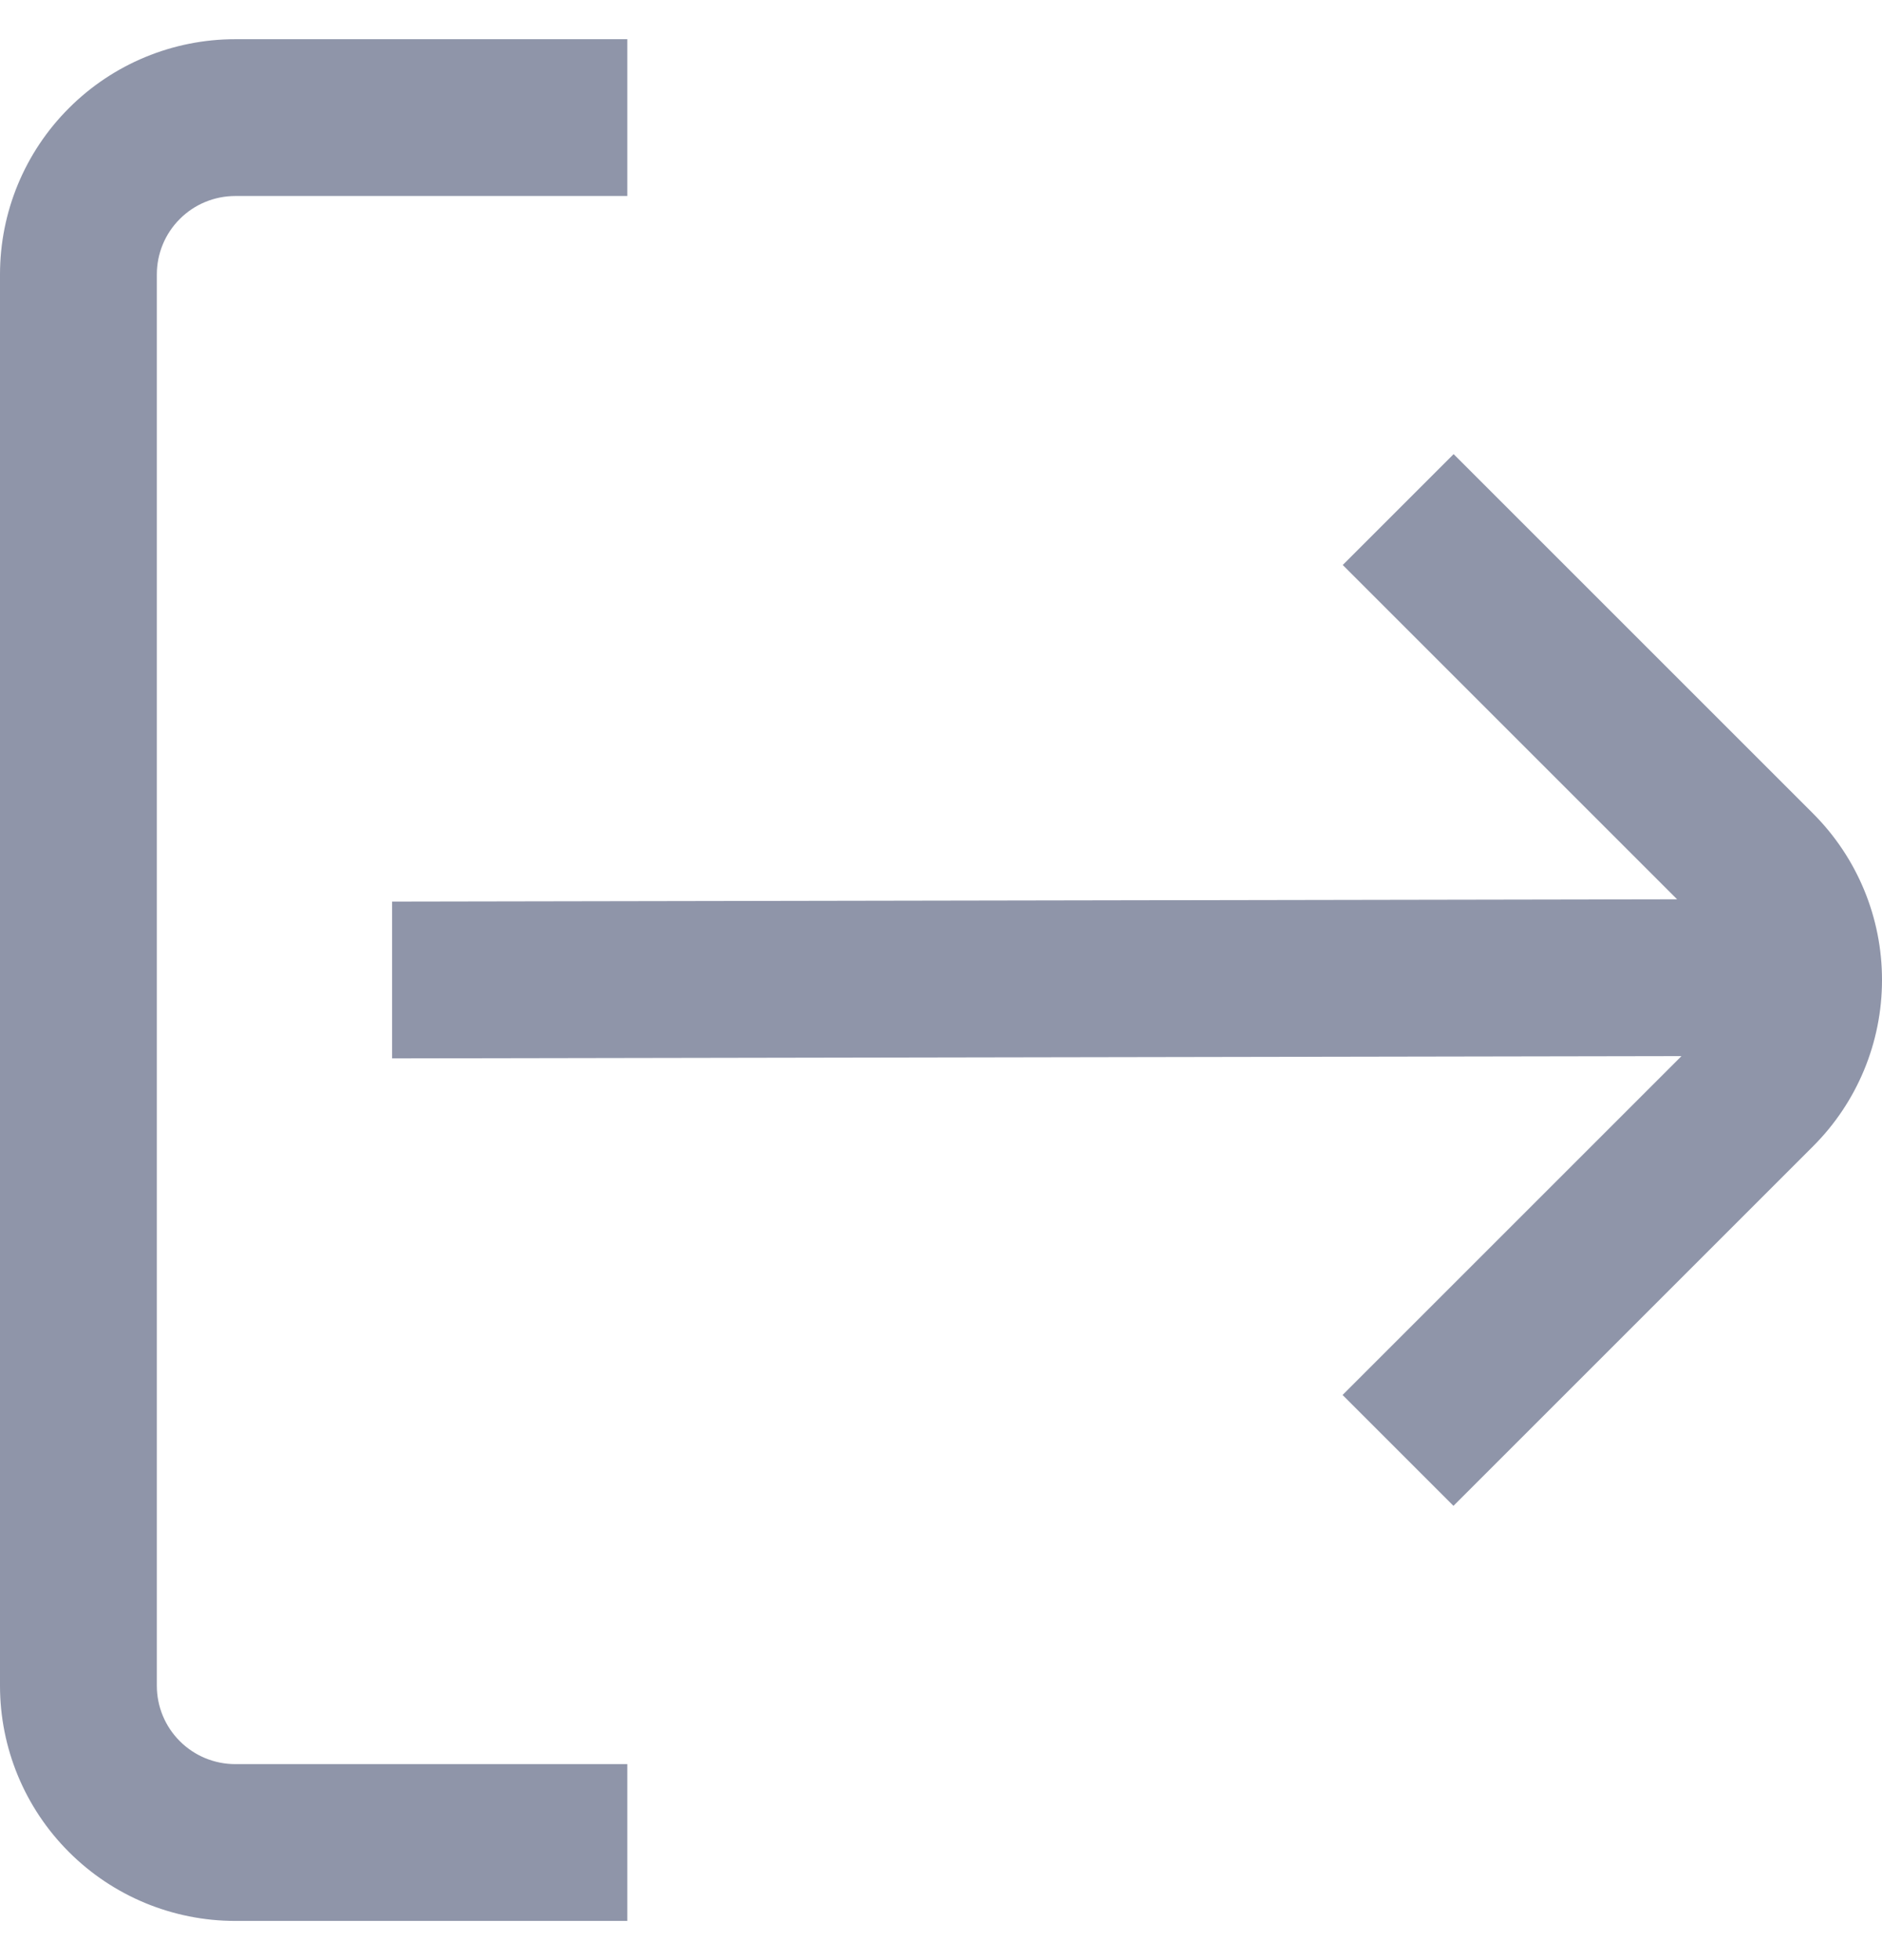 <svg width="24" height="25" viewBox="0 0 24 25" fill="none" xmlns="http://www.w3.org/2000/svg">
<g clip-path="url(#clip0_398_111)">
<path d="M2 21.5V3.5C2 3.235 2.105 2.98 2.293 2.793C2.48 2.605 2.735 2.5 3 2.5H8V0.5H3C2.204 0.5 1.441 0.816 0.879 1.379C0.316 1.941 0 2.704 0 3.5L0 21.5C0 22.296 0.316 23.059 0.879 23.621C1.441 24.184 2.204 24.5 3 24.5H8V22.5H3C2.735 22.5 2.48 22.395 2.293 22.207C2.105 22.02 2 21.765 2 21.5Z" fill="#8F95A9"/>
<path d="M23.123 10.378L18.537 5.792L17.123 7.206L21.387 11.47L5 11.499V13.499L21.443 13.47L17.121 17.792L18.535 19.206L23.121 14.62C23.684 14.058 24 13.295 24 12.5C24.001 11.704 23.685 10.941 23.123 10.378Z" fill="#8F95A9"/>
</g>
<defs>
<clipPath id="clip0_398_111">
<rect width="24" height="24" fill="white" transform="translate(0 0.5)"/>
</clipPath>
</defs>
</svg>
